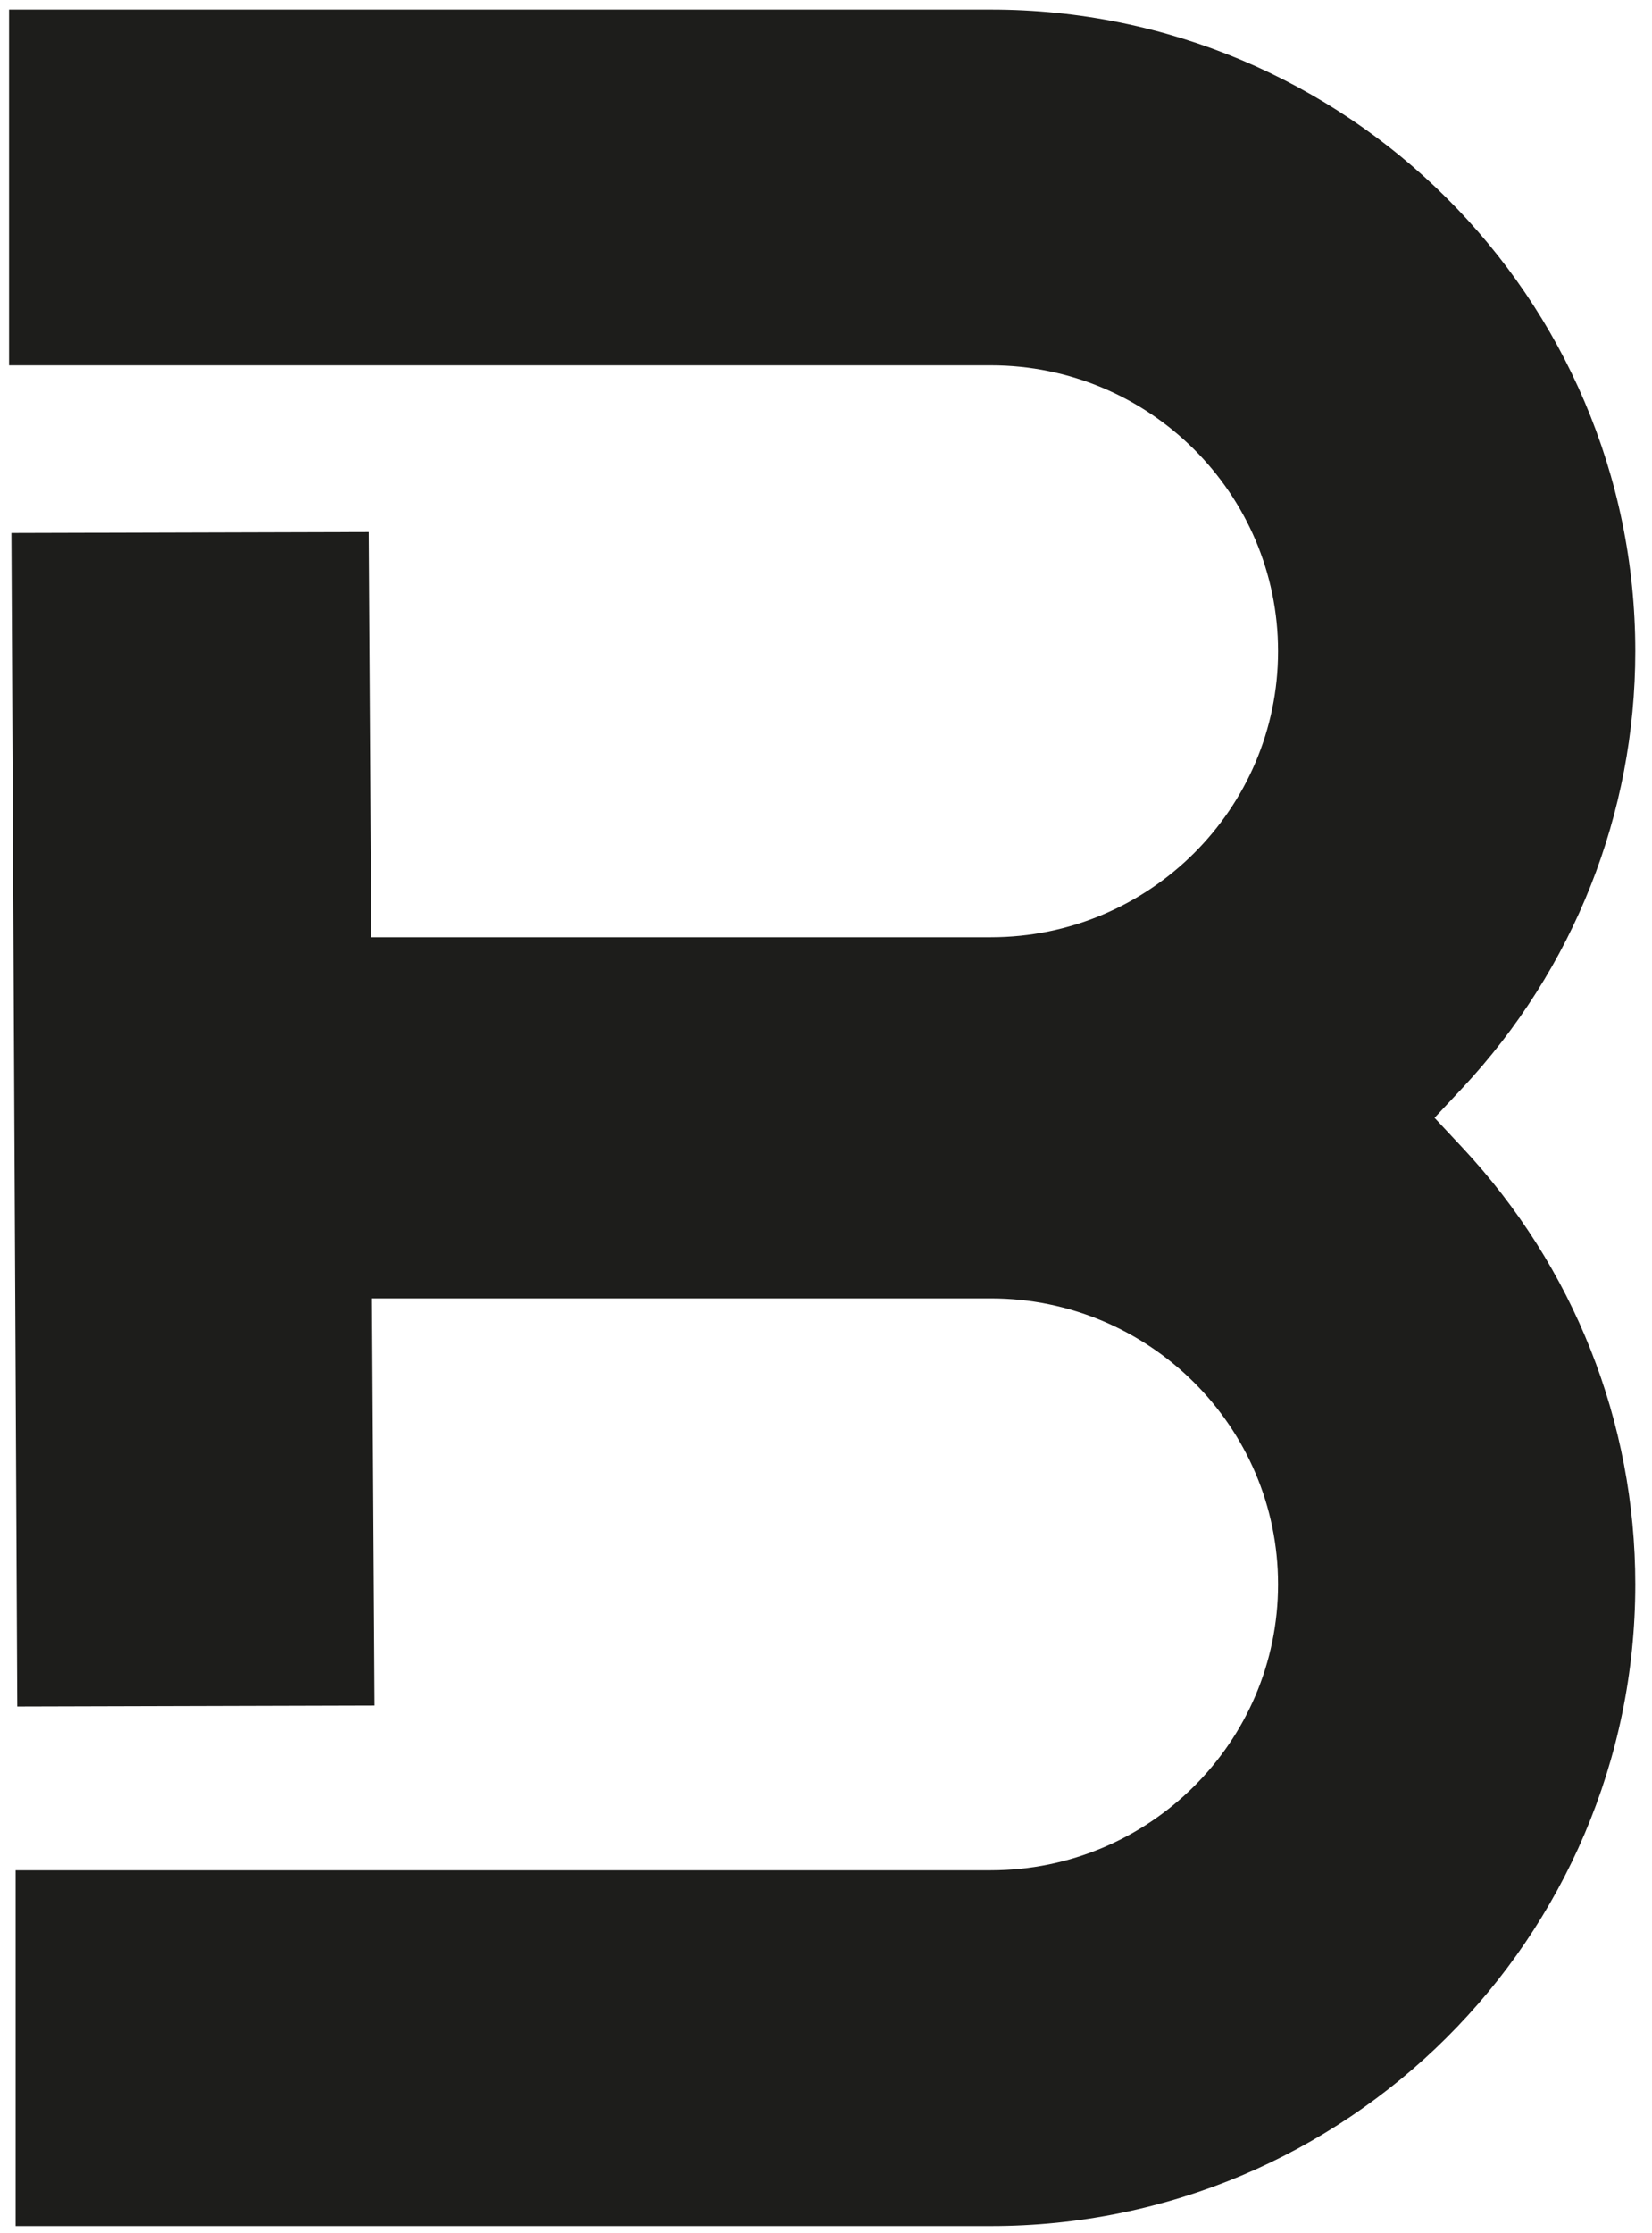 <svg width="111px" height="150px" viewBox="0 0 111 150" version="1.1" xmlns="http://www.w3.org/2000/svg" xmlns:xlink="http://www.w3.org/1999/xlink">
    <g id="Page-1" stroke="none" stroke-width="1" fill="none" fill-rule="evenodd">
        <g id="behind-the-work-logo" transform="translate(0.609, 0.643)" fill="#1D1D1B" fill-rule="nonzero">
            <path d="M109.269,105.774 C109.269,94.868 105.142,84.448 97.648,76.435 L95.779,74.435 L97.648,72.439 C105.142,64.425 109.269,54.006 109.269,43.099 C109.269,19.334 89.846,0 65.972,0 L7.10542736e-15,0 L7.10542736e-15,23.895 L65.972,23.895 C76.611,23.895 85.266,32.509 85.266,43.099 C85.266,53.689 76.611,62.306 65.972,62.306 L24.335,62.306 L24.165,35.094 L0.158,35.158 L0.551,113.977 L24.552,113.913 L24.382,86.569 L65.972,86.569 C76.611,86.569 85.266,95.185 85.266,105.774 C85.266,116.364 76.611,124.978 65.972,124.978 L0.44,124.978 L0.44,148.875 L65.972,148.875 C89.846,148.875 109.269,129.541 109.269,105.774 L109.269,105.774 Z" id="Path"></path>
        </g>
    </g>
</svg>